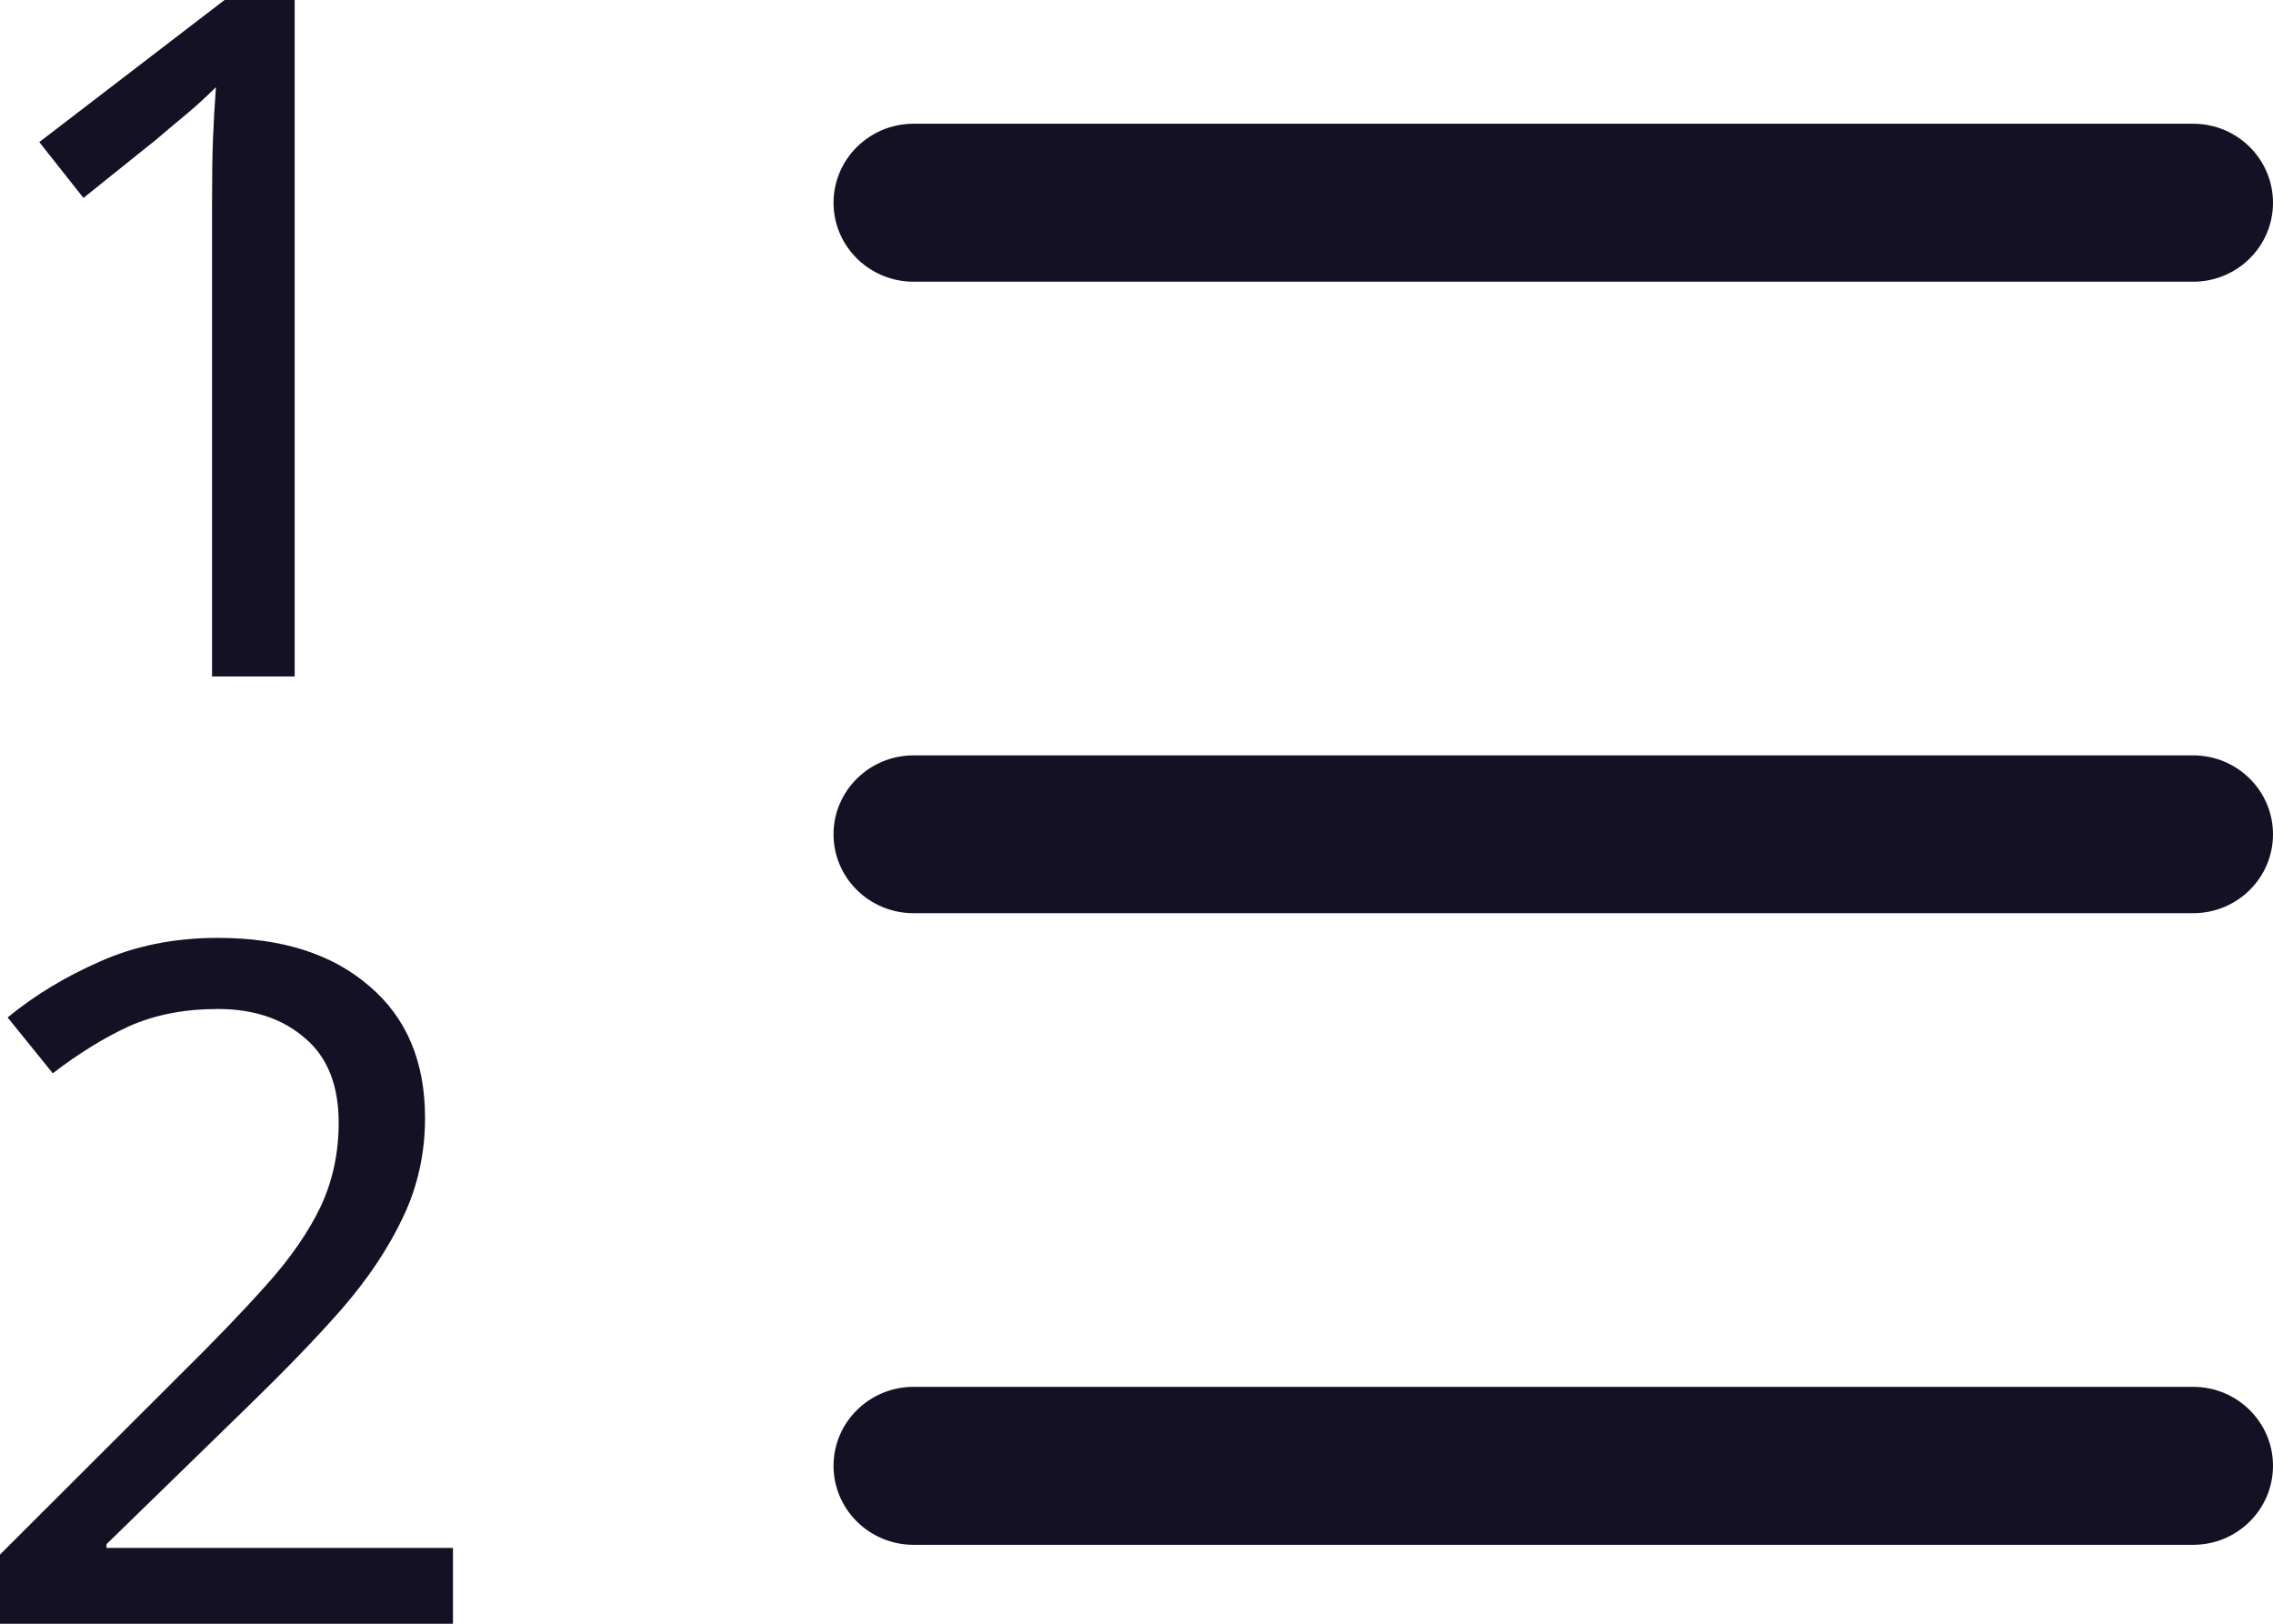 <svg width="14" height="10" viewBox="0 0 14 10" fill="none" xmlns="http://www.w3.org/2000/svg">
<path d="M1.815 4.166H1.306V1.254C1.306 1.087 1.308 0.953 1.312 0.852C1.316 0.751 1.322 0.646 1.33 0.537C1.267 0.599 1.21 0.651 1.159 0.694C1.107 0.737 1.042 0.791 0.964 0.858L0.514 1.219L0.242 0.875L1.383 0H1.815V4.166Z" fill="#151125"/>
<path d="M2.79 10H0V9.574L1.105 8.471C1.318 8.261 1.497 8.075 1.643 7.911C1.789 7.748 1.899 7.589 1.974 7.433C2.049 7.274 2.086 7.1 2.086 6.914C2.086 6.684 2.017 6.511 1.88 6.395C1.742 6.274 1.562 6.214 1.342 6.214C1.137 6.214 0.956 6.249 0.798 6.319C0.644 6.389 0.487 6.486 0.325 6.61L0.047 6.266C0.213 6.13 0.402 6.015 0.615 5.922C0.831 5.825 1.074 5.776 1.342 5.776C1.736 5.776 2.047 5.875 2.276 6.074C2.504 6.268 2.618 6.538 2.618 6.885C2.618 7.102 2.573 7.307 2.482 7.497C2.392 7.688 2.266 7.876 2.104 8.063C1.943 8.246 1.753 8.442 1.537 8.652L0.656 9.51V9.533H2.79V10Z" fill="#151125"/>
<path fill-rule="evenodd" clip-rule="evenodd" d="M5.134 1.249C5.134 0.98 5.355 0.762 5.627 0.762H13.508C13.78 0.762 14 0.98 14 1.249C14 1.517 13.78 1.735 13.508 1.735H5.627C5.355 1.735 5.134 1.517 5.134 1.249Z" fill="#151125"/>
<path fill-rule="evenodd" clip-rule="evenodd" d="M5.134 5.138C5.134 4.87 5.355 4.652 5.627 4.652H13.508C13.78 4.652 14 4.87 14 5.138C14 5.407 13.78 5.624 13.508 5.624H5.627C5.355 5.624 5.134 5.407 5.134 5.138Z" fill="#151125"/>
<path fill-rule="evenodd" clip-rule="evenodd" d="M5.134 9.027C5.134 8.759 5.355 8.541 5.627 8.541H13.508C13.78 8.541 14 8.759 14 9.027C14 9.296 13.78 9.514 13.508 9.514H5.627C5.355 9.514 5.134 9.296 5.134 9.027Z" fill="#151125"/>
</svg>

